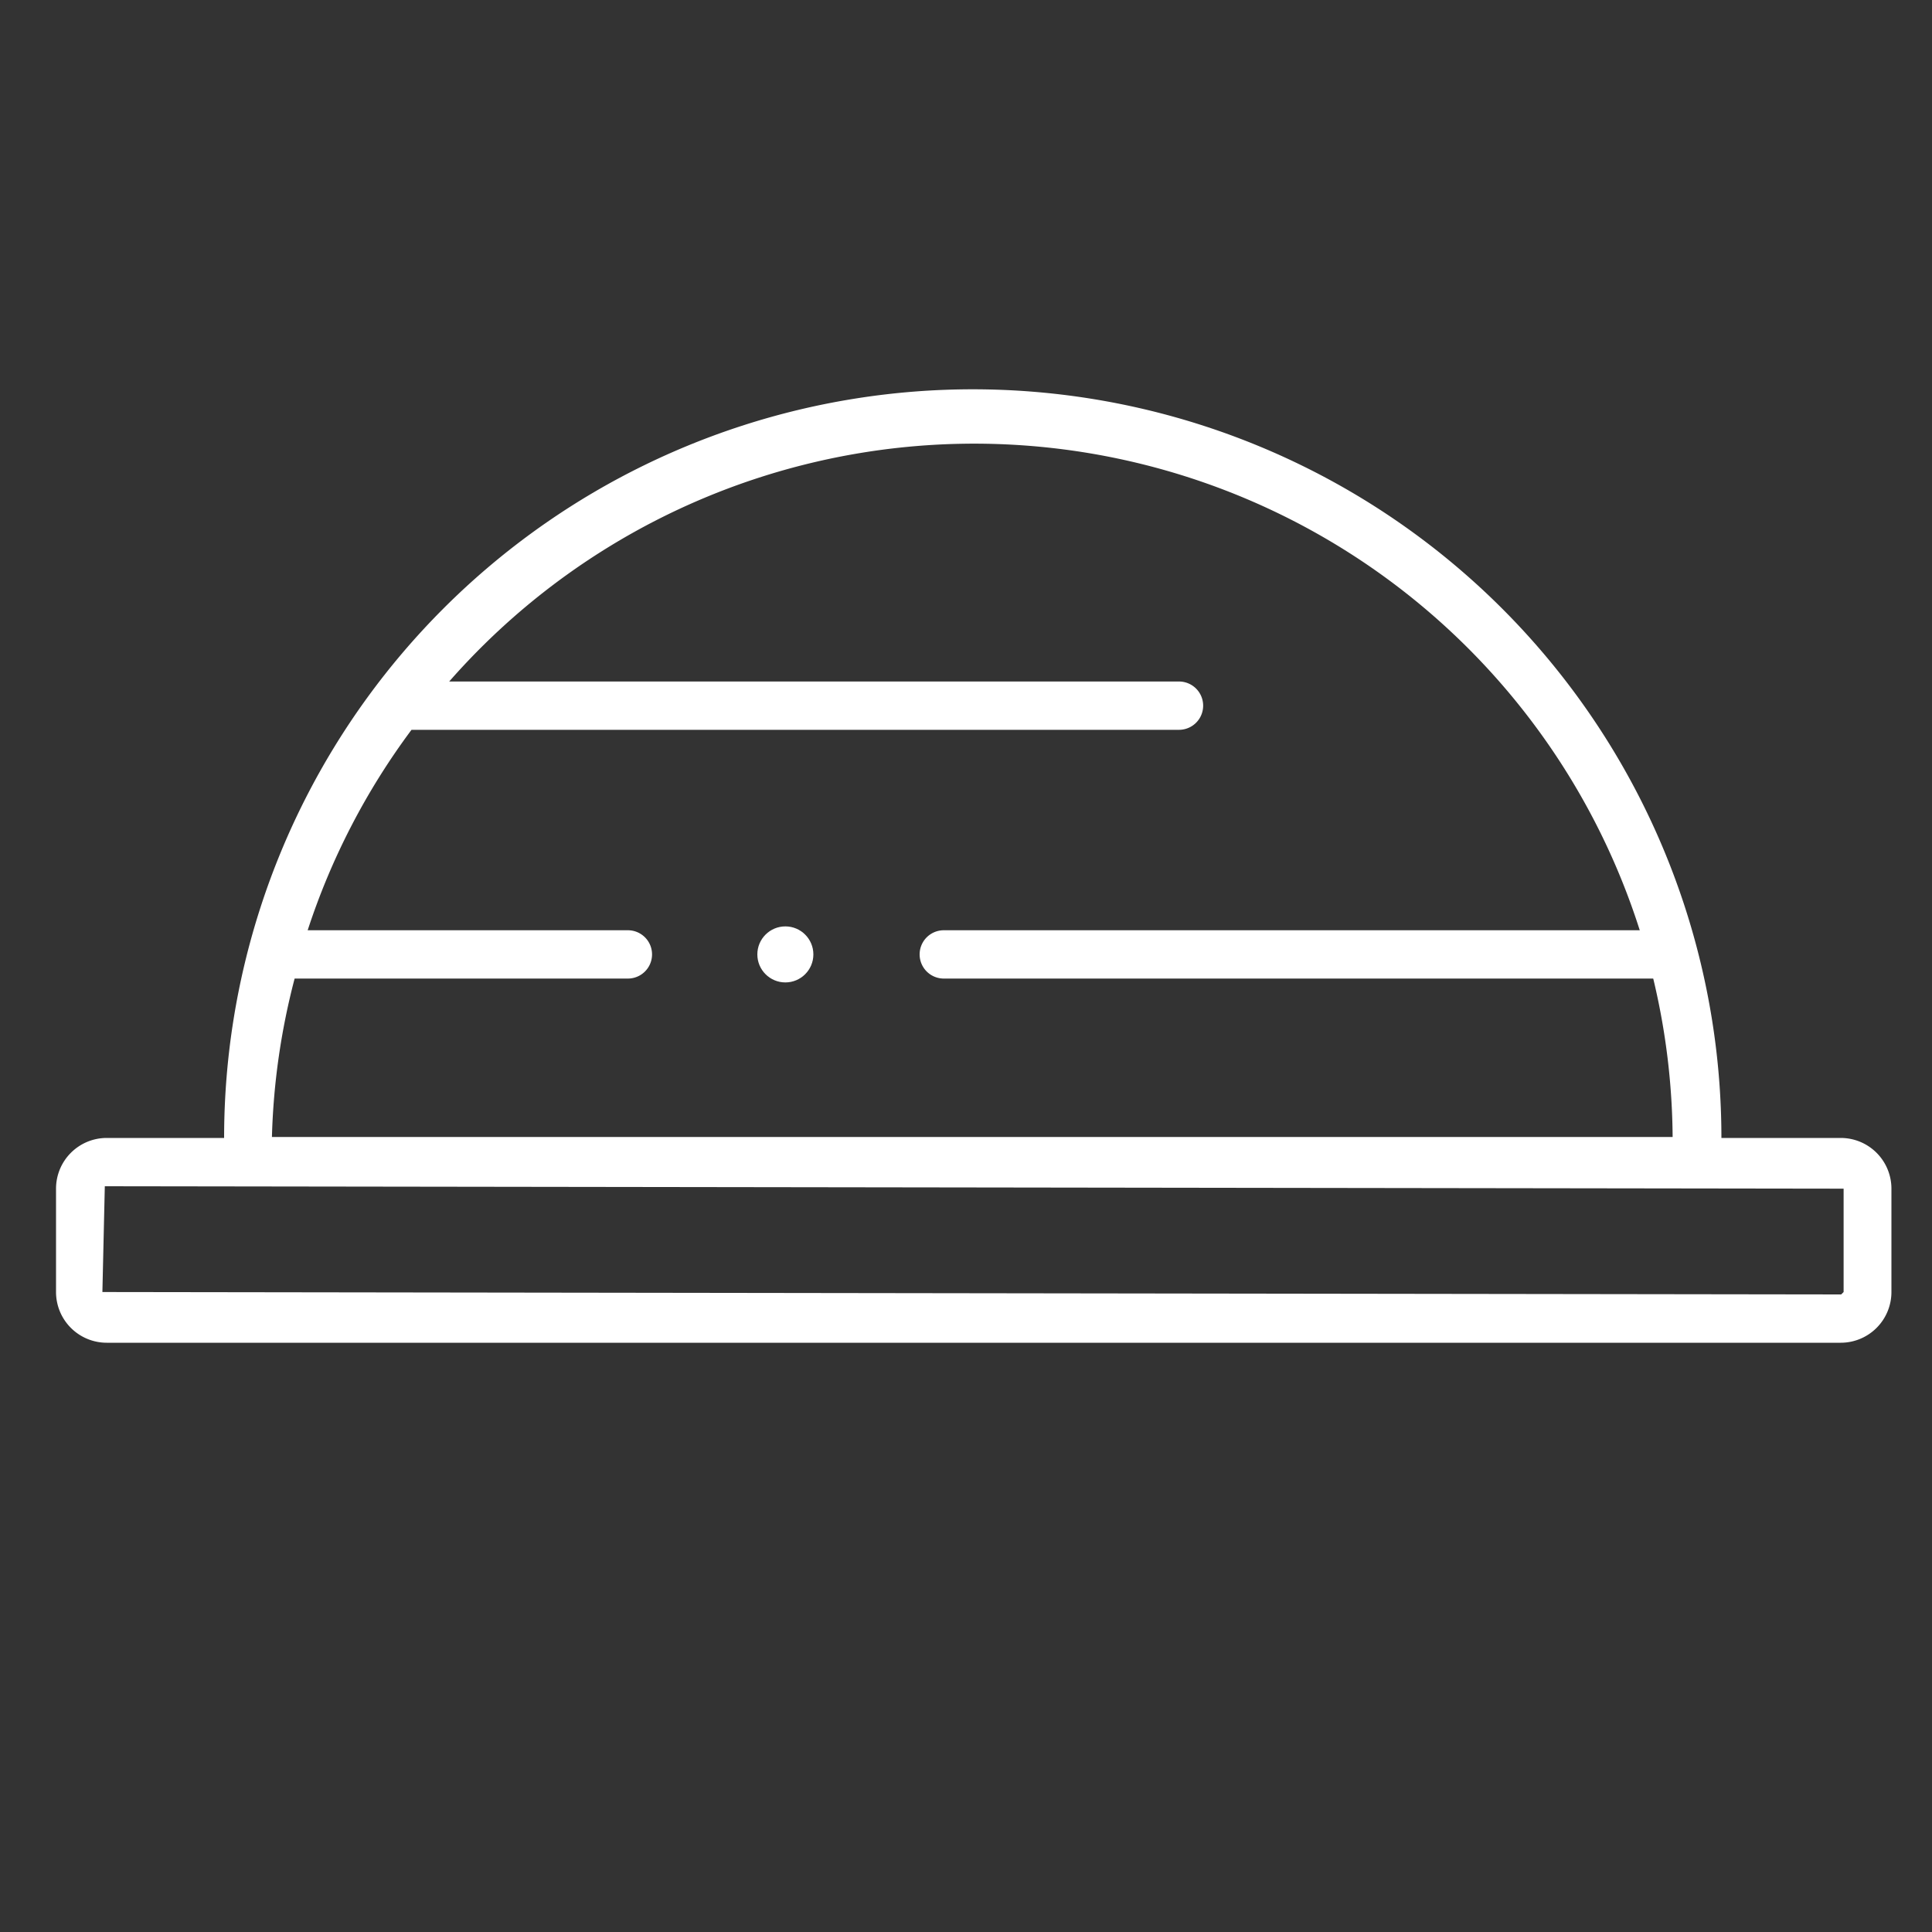 <svg xmlns="http://www.w3.org/2000/svg" viewBox="0 0 40 40"><rect x="0" y="0" width="40" height="40" fill="#333333" stroke="none"/><defs><style>.a{fill:#fff;}</style></defs><title>PICTOS_BORNE_</title><path class="a" d="M34.45,20.26H19.54a.5.5,0,0,1,0-1H34.45a.5.5,0,0,1,0,1Z"/><path class="a" d="M38.11,23.56H35.64a15.48,15.48,0,0,0-31,0H2.21a1.05,1.05,0,0,0-1.05,1.05v2.14A1.05,1.05,0,0,0,2.21,27.8h35.9a1.05,1.05,0,0,0,1.05-1.05V24.61A1.05,1.05,0,0,0,38.11,23.56Zm-32-3.3H13a.5.5,0,0,0,0-1H6.37a14.43,14.43,0,0,1,2.15-4.15l.12,0H24.41a.5.5,0,0,0,0-1H9.3a14.46,14.46,0,0,1,25.33,9.43h-29A14.43,14.43,0,0,1,6.1,20.26Zm32.06,6.49-.05.05-36-.05.05-2.19,36,.05Z"/><circle class="a" cx="16.26" cy="19.76" r="0.58"/></svg>